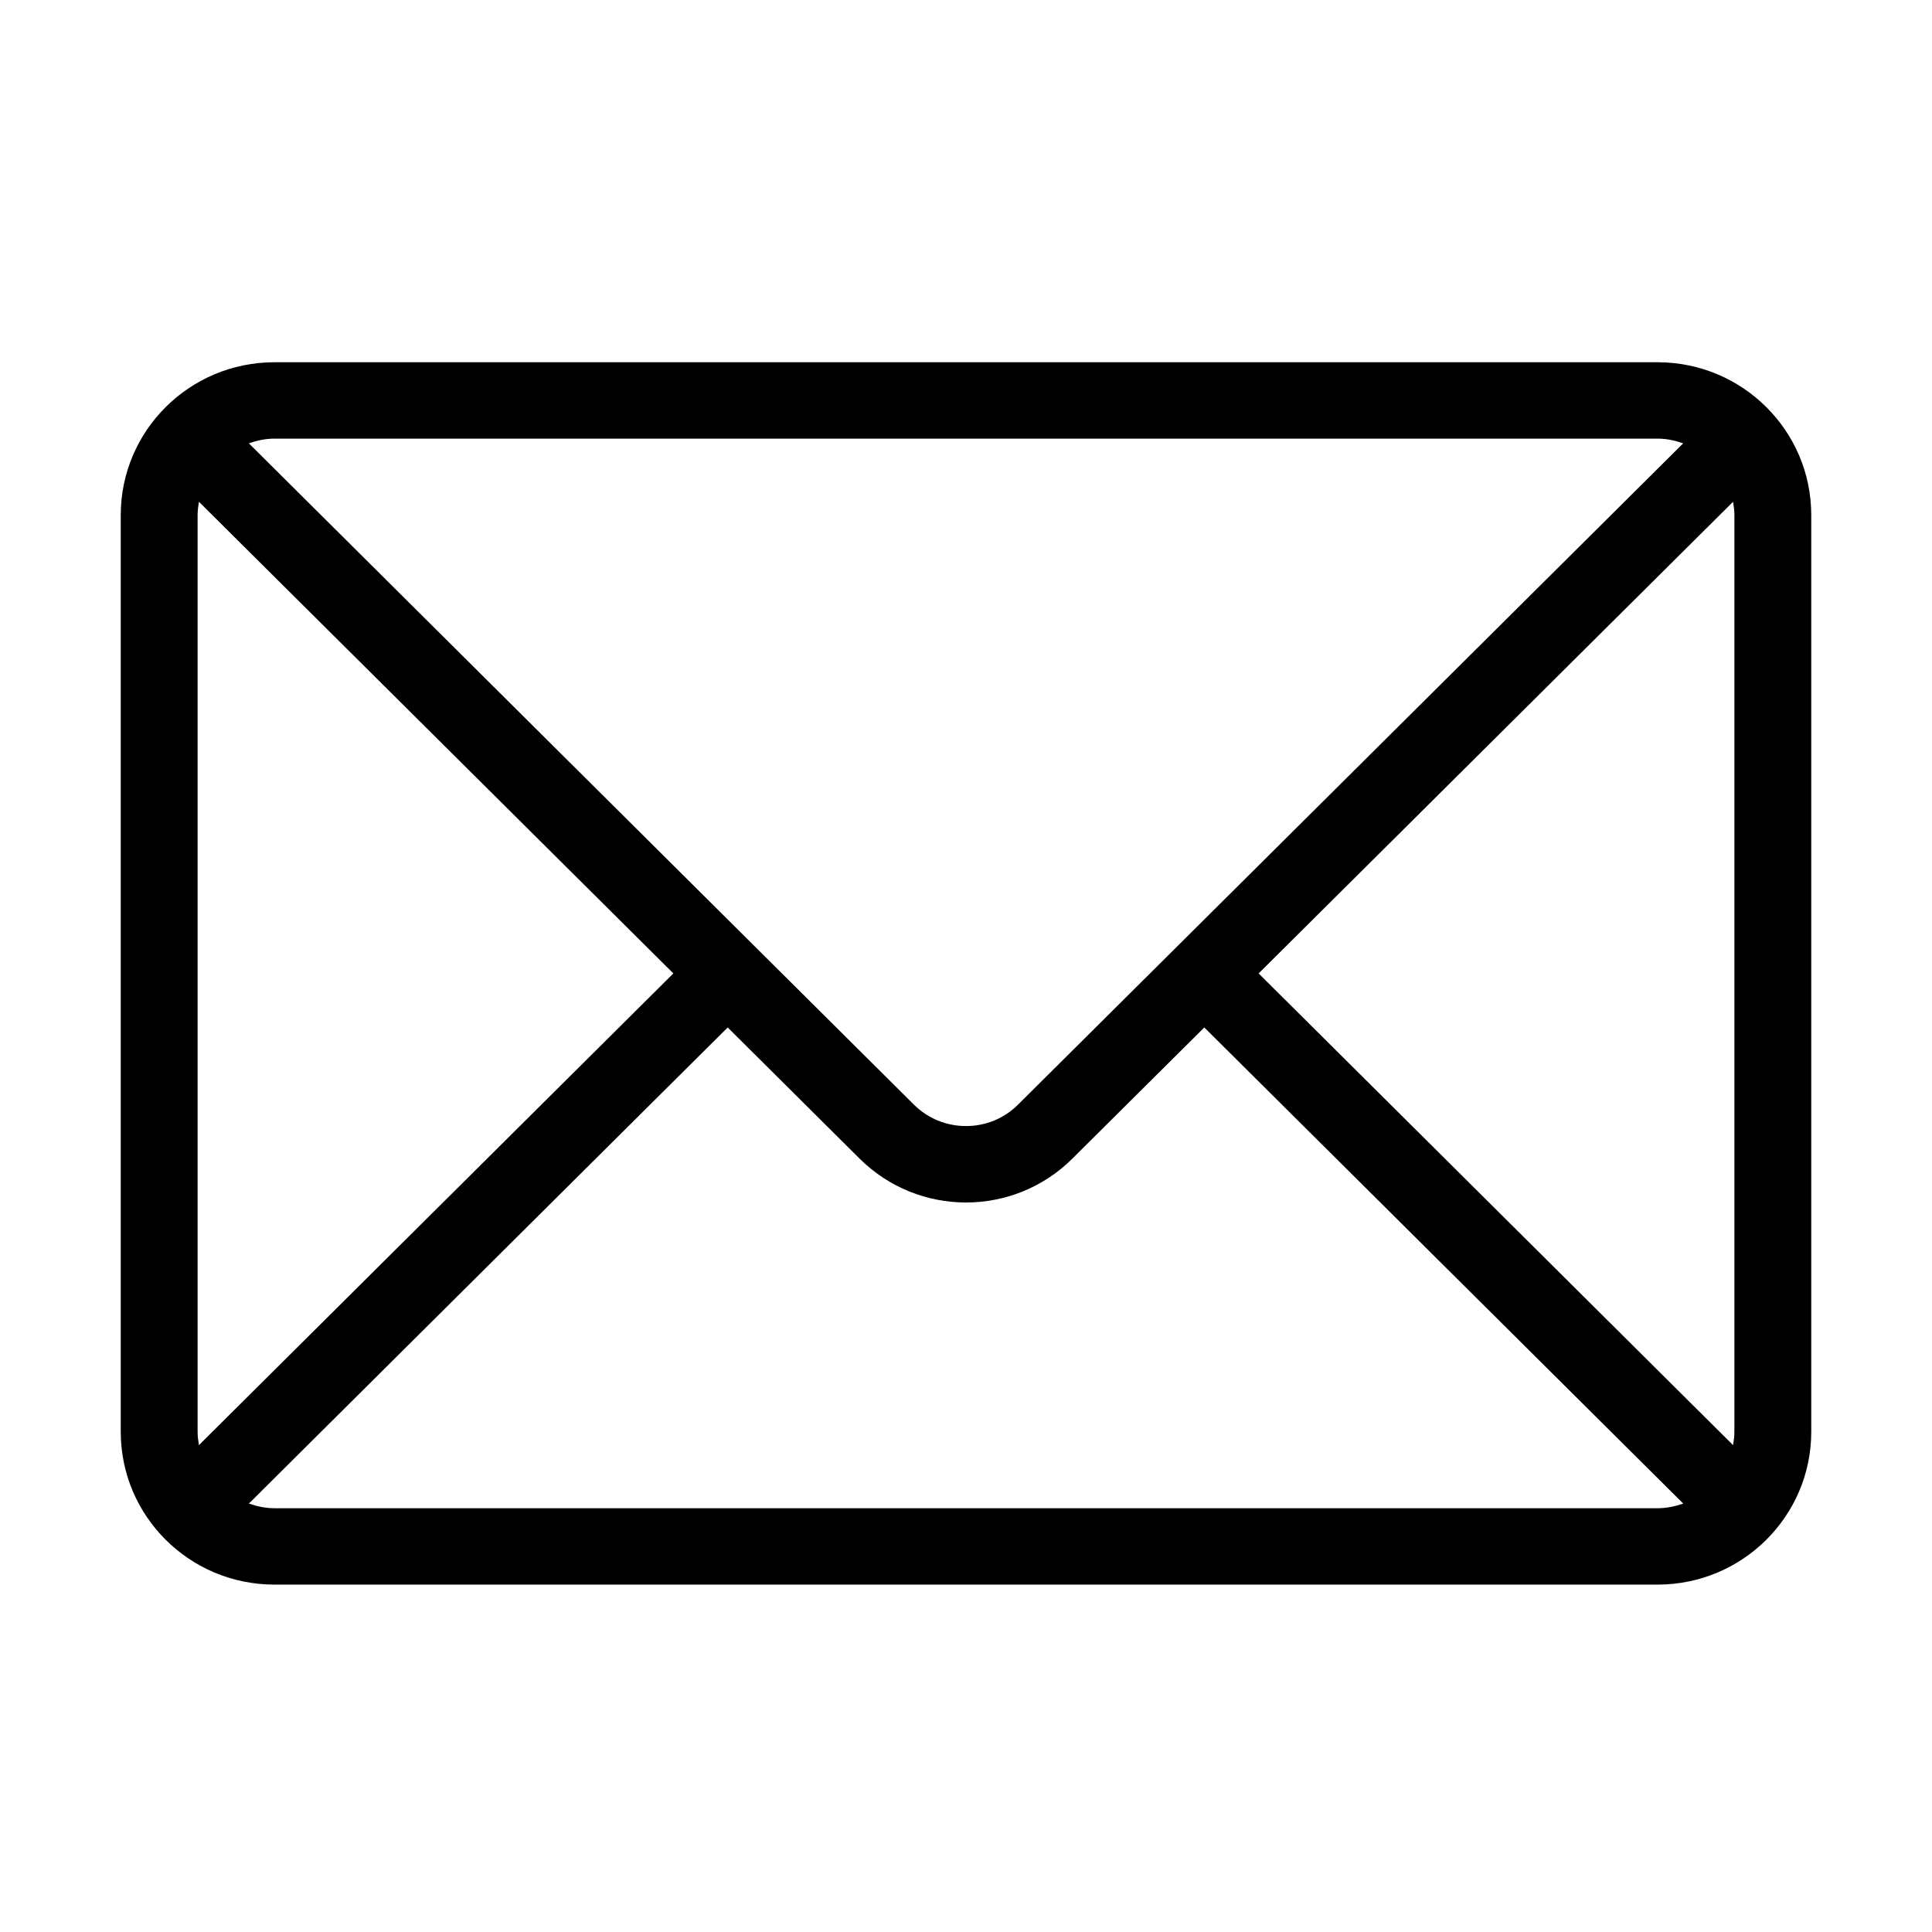 <svg width="32" height="32" viewBox="0 0 32 32" fill="none" xmlns="http://www.w3.org/2000/svg">
<path fill-rule="evenodd" clip-rule="evenodd" d="M28.727 23.715C28.727 23.791 28.717 23.863 28.705 23.936L20.847 16.123L28.705 8.311C28.717 8.383 28.727 8.455 28.727 8.531V23.715ZM27.454 24.981H4.545C4.397 24.981 4.255 24.95 4.122 24.904L12.053 17.018L14.237 19.19C14.725 19.674 15.362 19.917 16 19.917C16.638 19.917 17.276 19.674 17.762 19.19L19.947 17.018L27.88 24.904C27.745 24.95 27.604 24.981 27.454 24.981ZM3.273 23.715V8.531C3.273 8.455 3.283 8.383 3.295 8.311L11.153 16.123L3.295 23.936C3.283 23.863 3.273 23.791 3.273 23.715ZM4.545 7.265H27.454C27.604 7.265 27.745 7.296 27.879 7.343L16.862 18.296C16.632 18.525 16.326 18.651 16 18.651C15.674 18.651 15.368 18.525 15.137 18.296L4.122 7.343C4.255 7.296 4.397 7.265 4.545 7.265ZM27.454 6H4.545C3.14 6 2 7.133 2 8.531V23.715C2 25.113 3.14 26.246 4.545 26.246H27.454C28.86 26.246 30 25.113 30 23.715V8.531C30 7.133 28.86 6 27.454 6Z" fill="black"/>
</svg>
